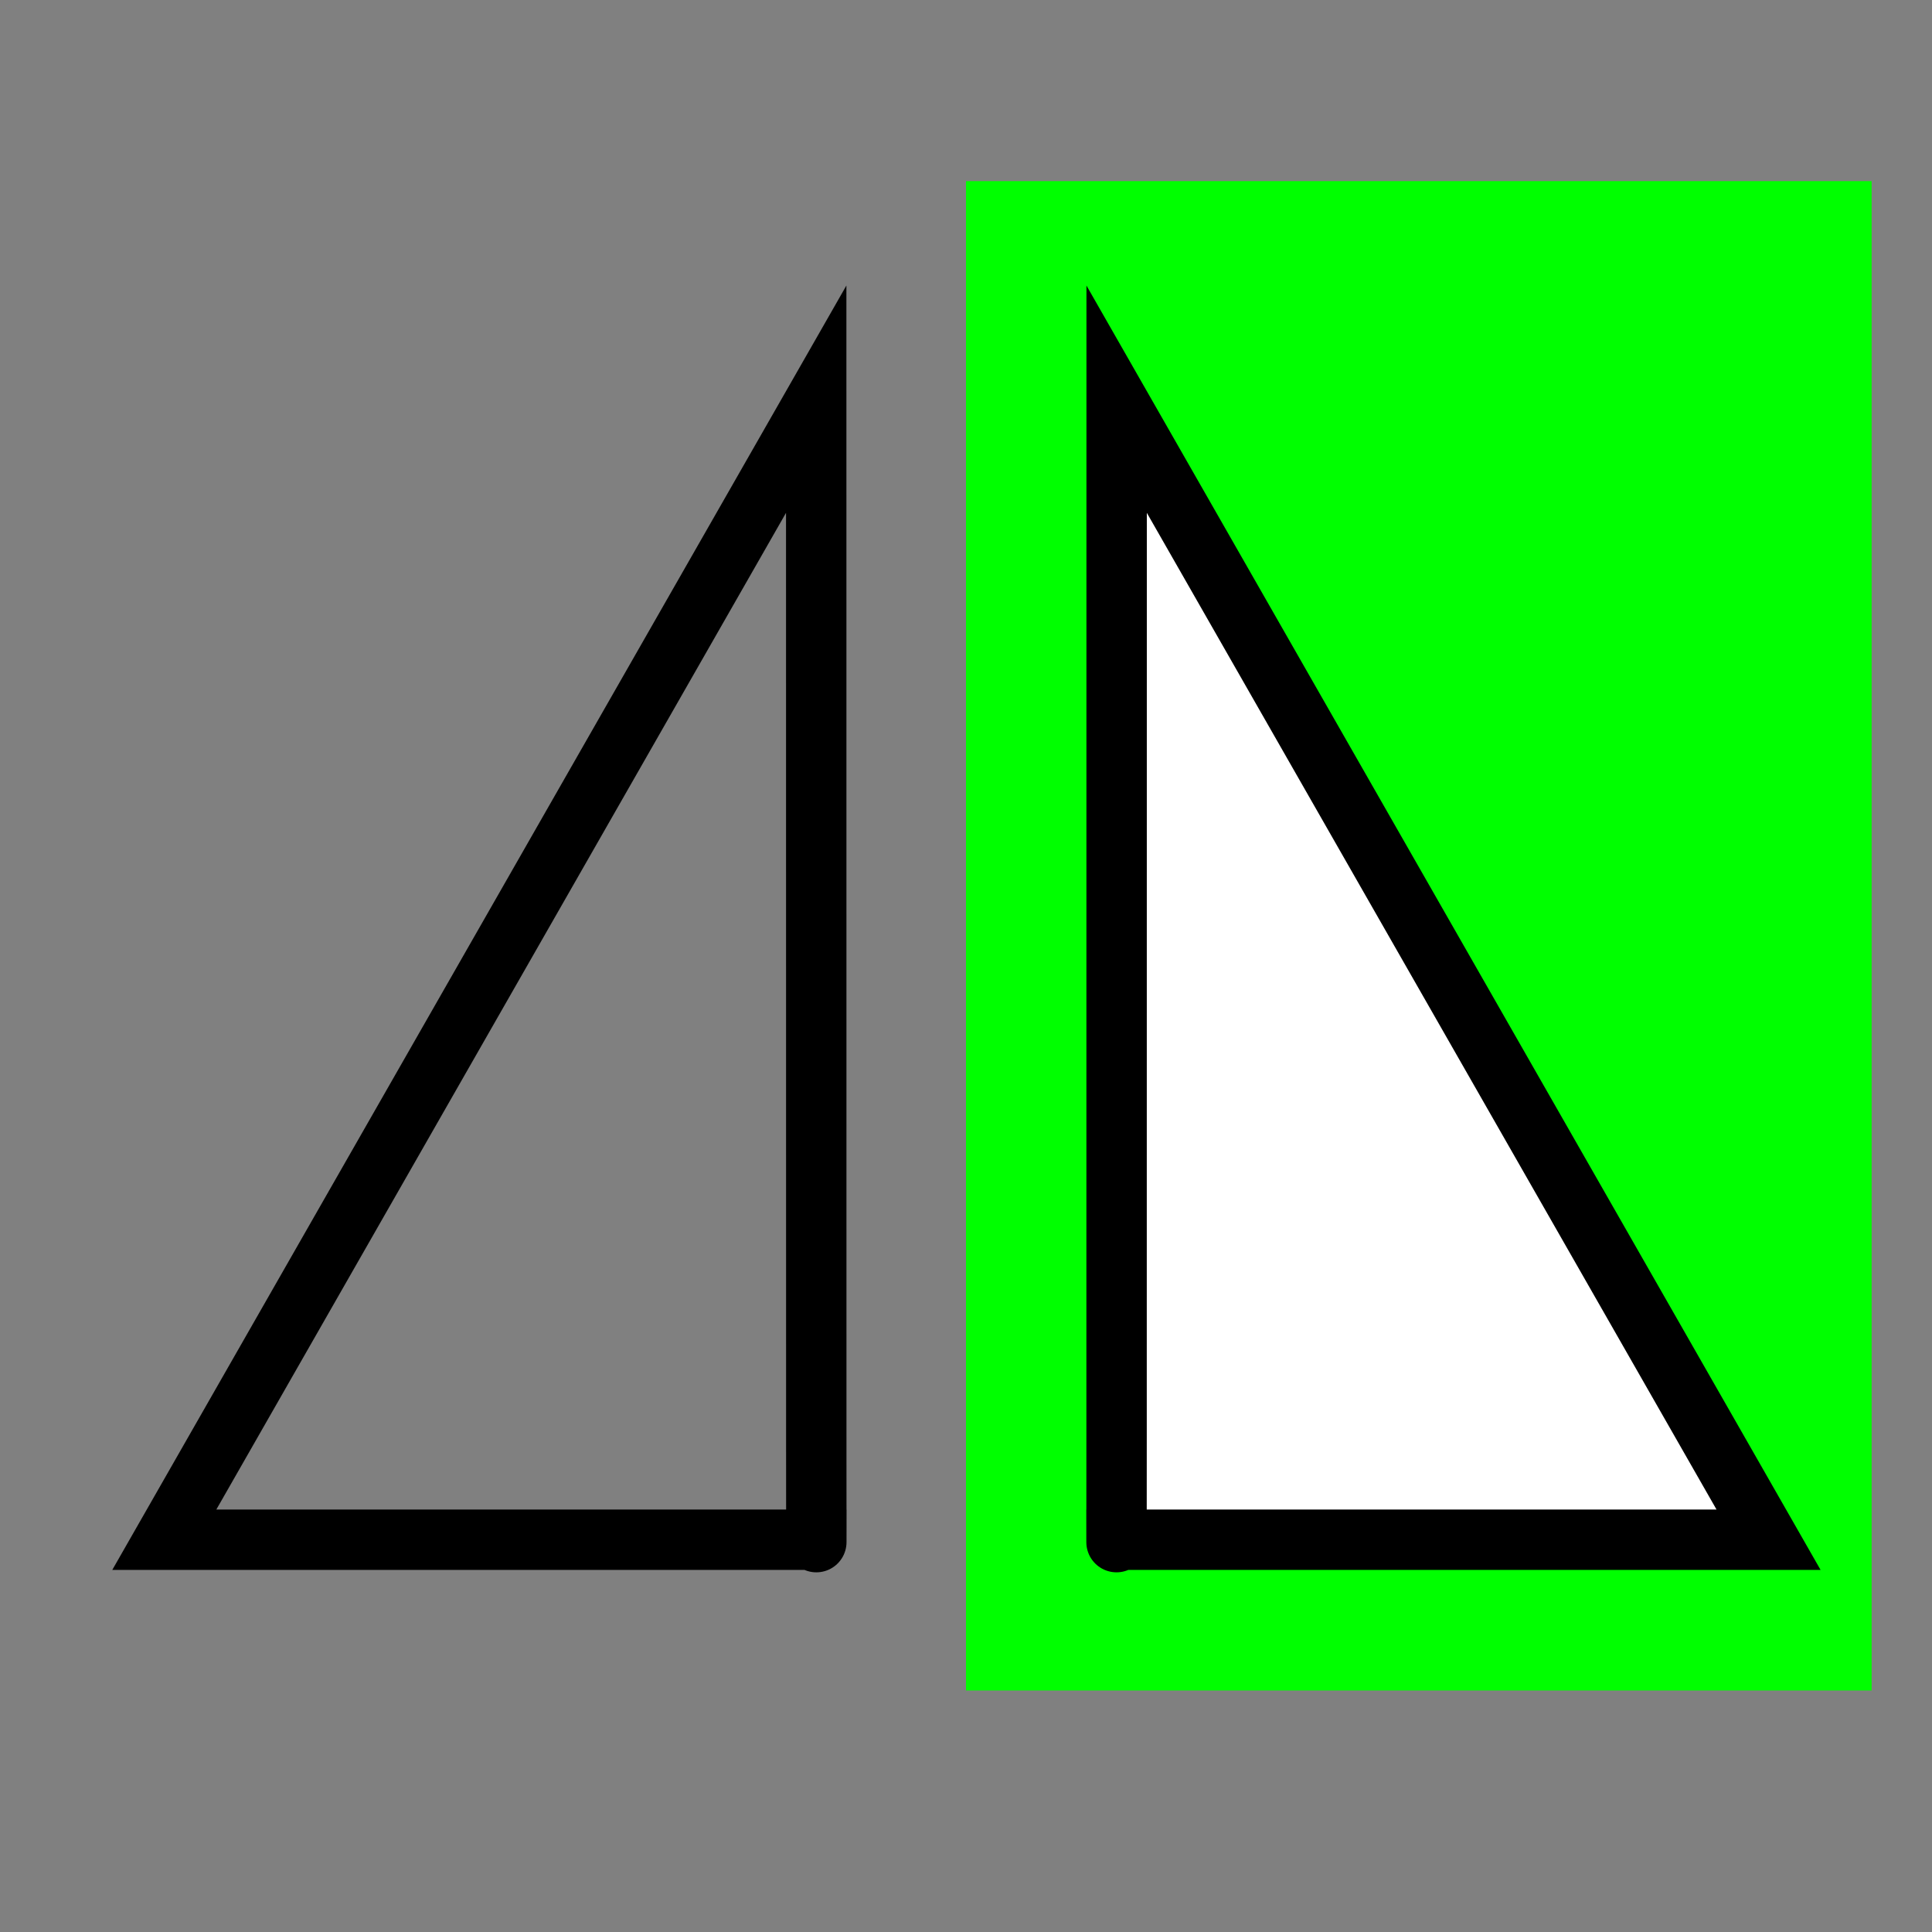 <?xml version="1.0" encoding="UTF-8" standalone="no"?>
<svg
   xmlns:ns="http://creativecommons.org/ns#"
   xmlns:dc="http://purl.org/dc/elements/1.1/"
   xmlns:cc="http://web.resource.org/cc/"
   xmlns:rdf="http://www.w3.org/1999/02/22-rdf-syntax-ns#"
   xmlns:svg="http://www.w3.org/2000/svg"
   xmlns="http://www.w3.org/2000/svg"
   xmlns:sodipodi="http://sodipodi.sourceforge.net/DTD/sodipodi-0.dtd"
   xmlns:inkscape="http://www.inkscape.org/namespaces/inkscape"
   width="256"
   height="256"
   viewBox="0 0 72.249 72.249"
   id="svg4295"
   version="1.1"
   inkscape:version="0.45.1"
   sodipodi:docname="mirror_b.svg"
   inkscape:export-filename="/mnt/sdb1/icons/mirror24.png"
   inkscape:export-xdpi="8.4375"
   inkscape:export-ydpi="8.4375"
   sodipodi:version="0.32"
   sodipodi:docbase="/mnt/sdb1/icons"
   inkscape:output_extension="org.inkscape.output.svg.inkscape">
  <rect x="0" y="0" width="72.249" height="72.249" fill="#808080" stroke="none"/>
  <defs
     id="defs4323" />
  <sodipodi:namedview
     pagecolor="#ffffff"
     bordercolor="#666666"
     borderopacity="1"
     objecttolerance="10"
     gridtolerance="10"
     guidetolerance="10"
     inkscape:pageopacity="0"
     inkscape:pageshadow="2"
     inkscape:window-width="1018"
     inkscape:window-height="720"
     id="namedview4321"
     showgrid="true"
     units="px"
     inkscape:snap-grids="true"
     inkscape:zoom="2"
     inkscape:cx="128"
     inkscape:cy="130.5515"
     inkscape:window-x="0"
     inkscape:window-y="0"
     inkscape:window-maximized="1"
     inkscape:current-layer="svg4295"
     inkscape:object-nodes="true"
     inkscape:snap-object-midpoints="false"
     gridempspacing="8">
    <inkscape:grid
       type="xygrid"
       id="grid4867" />
  </sodipodi:namedview>
  <g
     id="g3353">
    <rect
       y="6.773"
       x="36.124"
       height="56.444"
       width="33.867"
       id="rect6101"
       style="fill:#00ff00;fill-opacity:1;stroke:#00f600;stroke-width:0;stroke-miterlimit:4;stroke-dasharray:none;stroke-dashoffset:0;stroke-opacity:1" />
    <path
       style="fill:#ffffff;fill-rule:evenodd;stroke:#000000;stroke-width:2.258;stroke-linecap:butt;stroke-linejoin:miter;stroke-miterlimit:4;stroke-dasharray:none;stroke-opacity:1"
       d="M 41.758,14.928 C 41.758,61.664 41.753,57.58 41.753,57.58 L 66.137,57.58 L 41.758,14.928 z "
       id="path3156"
       sodipodi:nodetypes="cccc" />
    <path
       sodipodi:nodetypes="cccc"
       id="path5122"
       d="M 30.523,14.928 C 30.523,61.664 30.528,57.58 30.528,57.58 L 6.144,57.58 L 30.523,14.928 z "
       style="fill:none;fill-rule:evenodd;stroke:#000000;stroke-width:2.258;stroke-linecap:butt;stroke-linejoin:miter;stroke-miterlimit:4;stroke-dasharray:none;stroke-opacity:1" />
  </g>
</svg>
